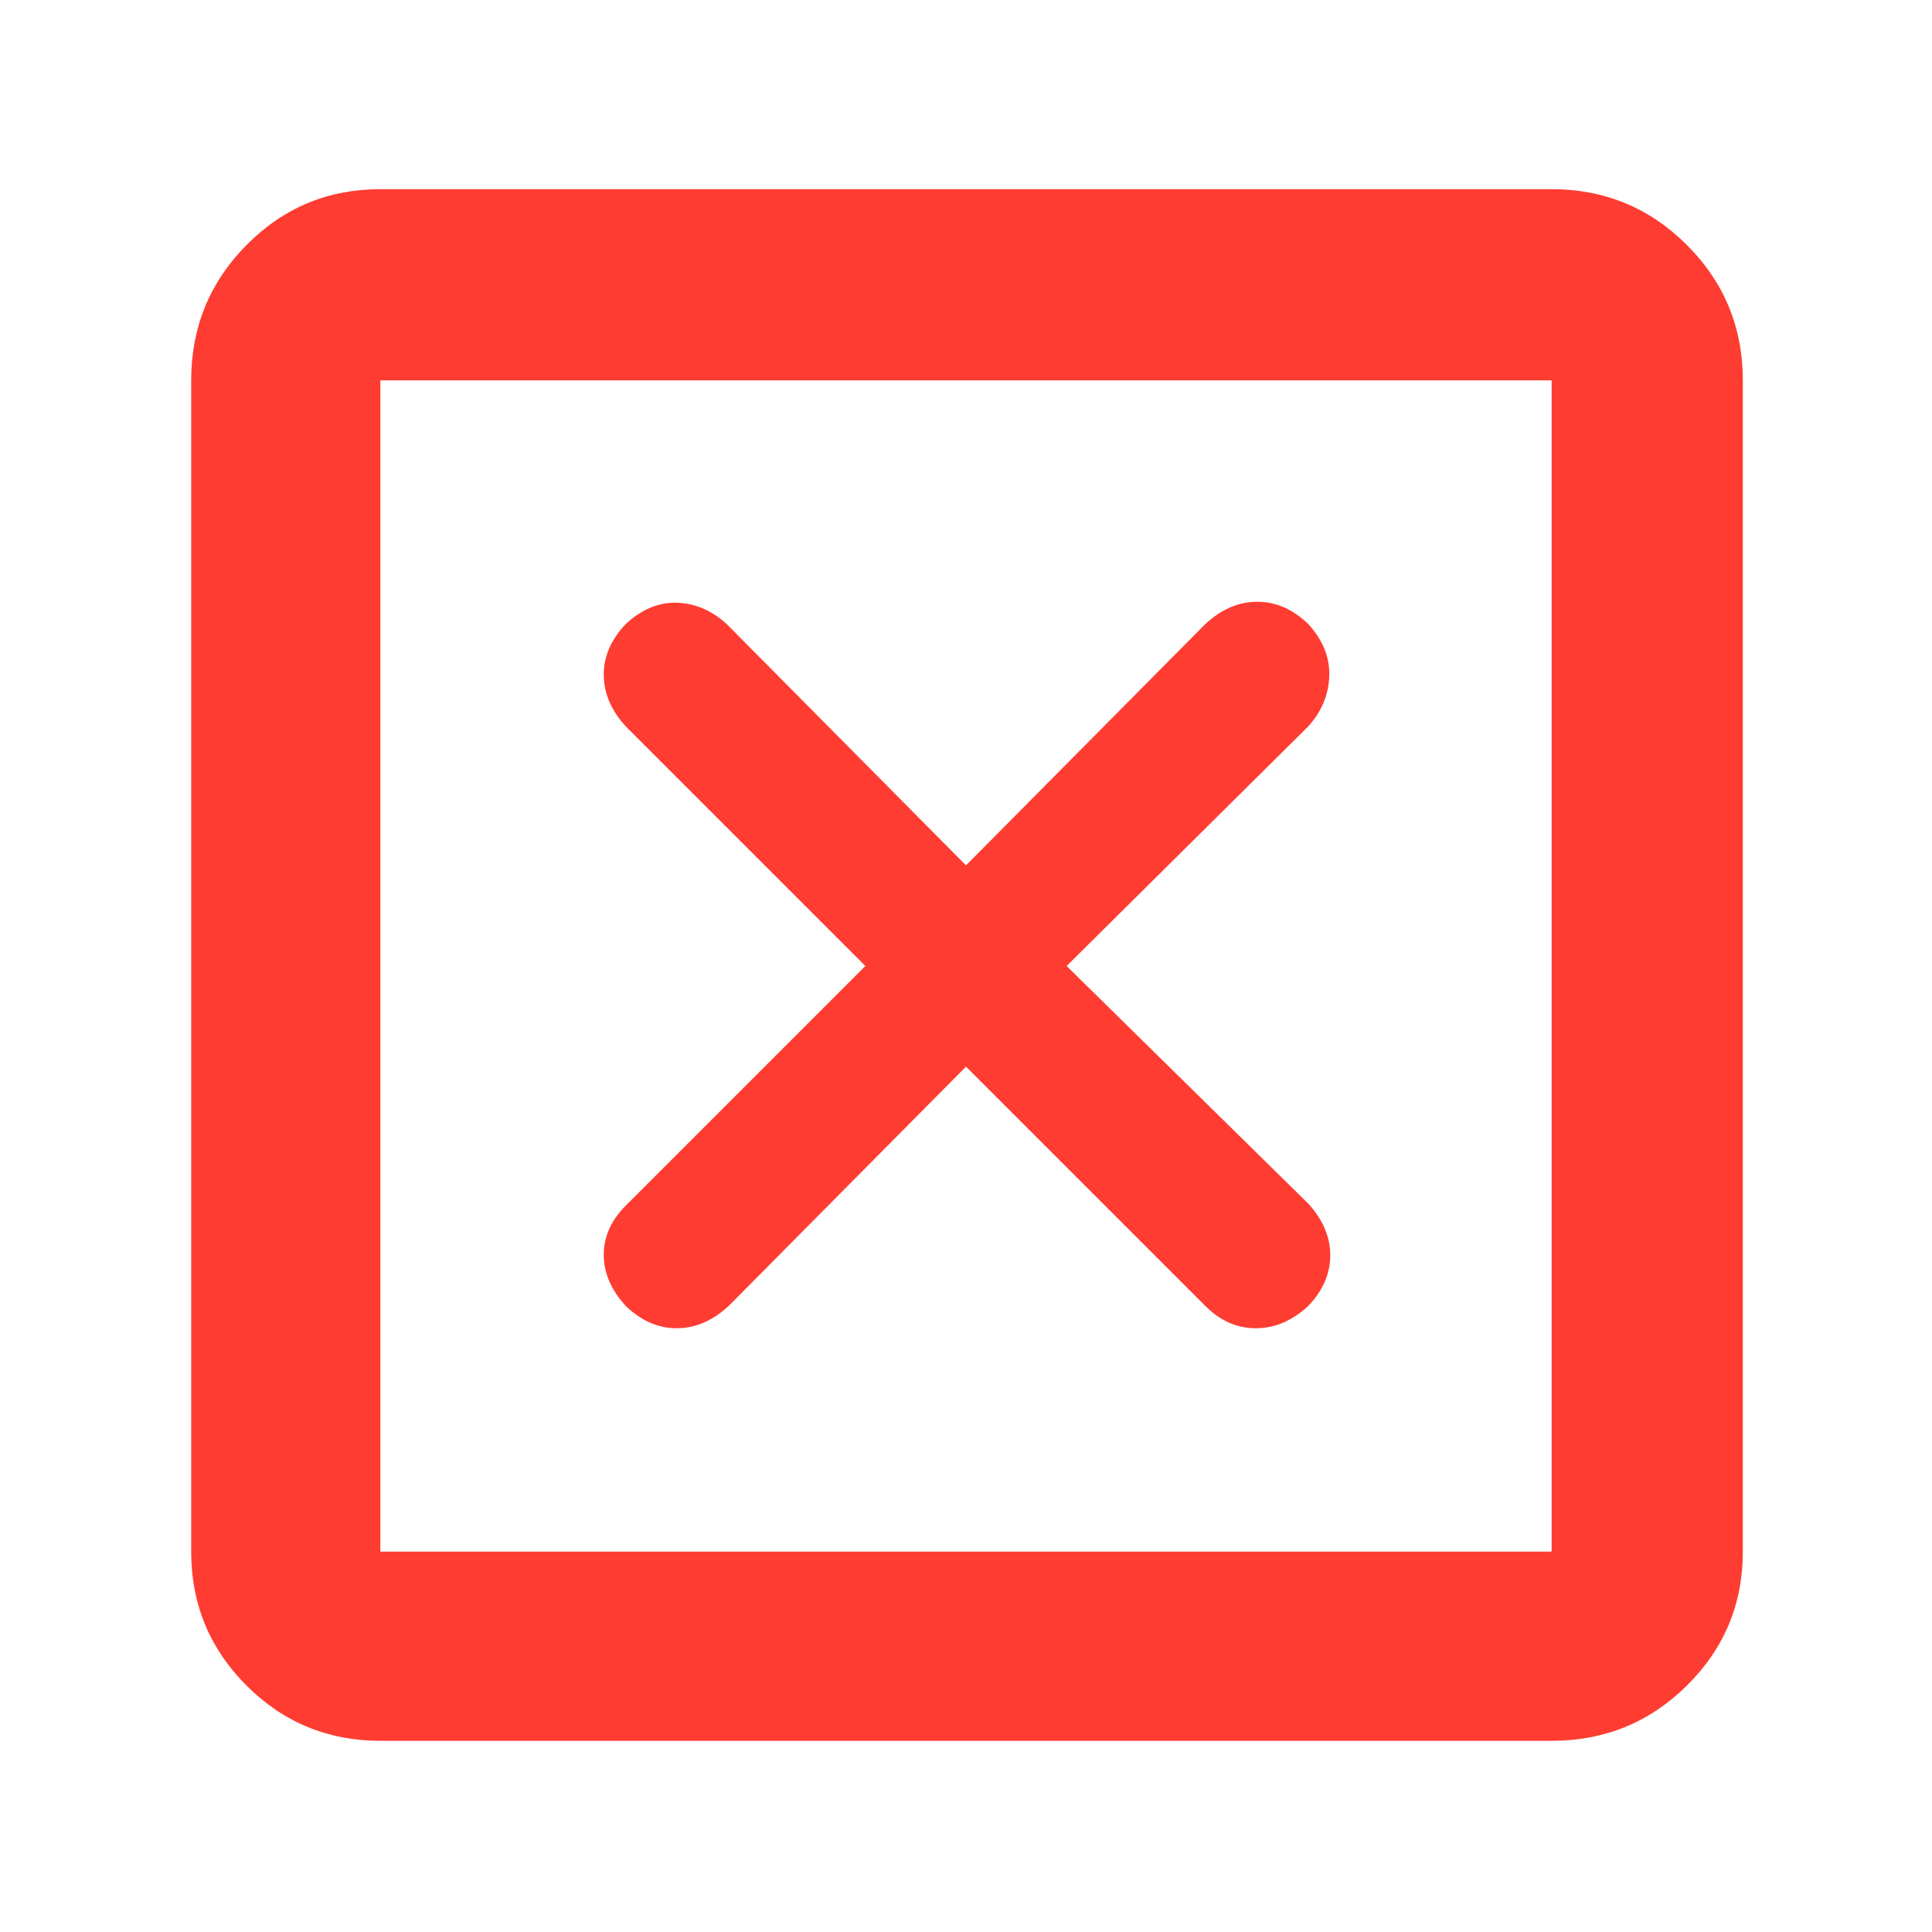 <svg xmlns="http://www.w3.org/2000/svg" height="48" viewBox="0 -960 960 960" width="48"><path fill="rgb(255, 60, 50)" d="m480-430 119 119q11 11 25 11t26-11q11-11.51 11-25.26Q661-350 650-362L530-480l120-119q10-11 10.5-25T650-650q-11.51-11-25.26-11Q611-661 599-650L480-530 361-650q-11-10-24.5-10.5T311-650q-11 11.51-11 25.26Q300-611 311-599l119 119-119 119q-11 11-11 24.5t11 25.5q11.51 11 25.26 11Q350-300 362-311l118-119ZM189-95q-39.05 0-66.53-27.47Q95-149.95 95-189v-582q0-39.46 27.47-67.23Q149.95-866 189-866h582q39.46 0 67.23 27.77Q866-810.46 866-771v582q0 39.05-27.77 66.53Q810.46-95 771-95H189Zm0-94h582v-582H189v582Zm0-582v582-582Z"/></svg>